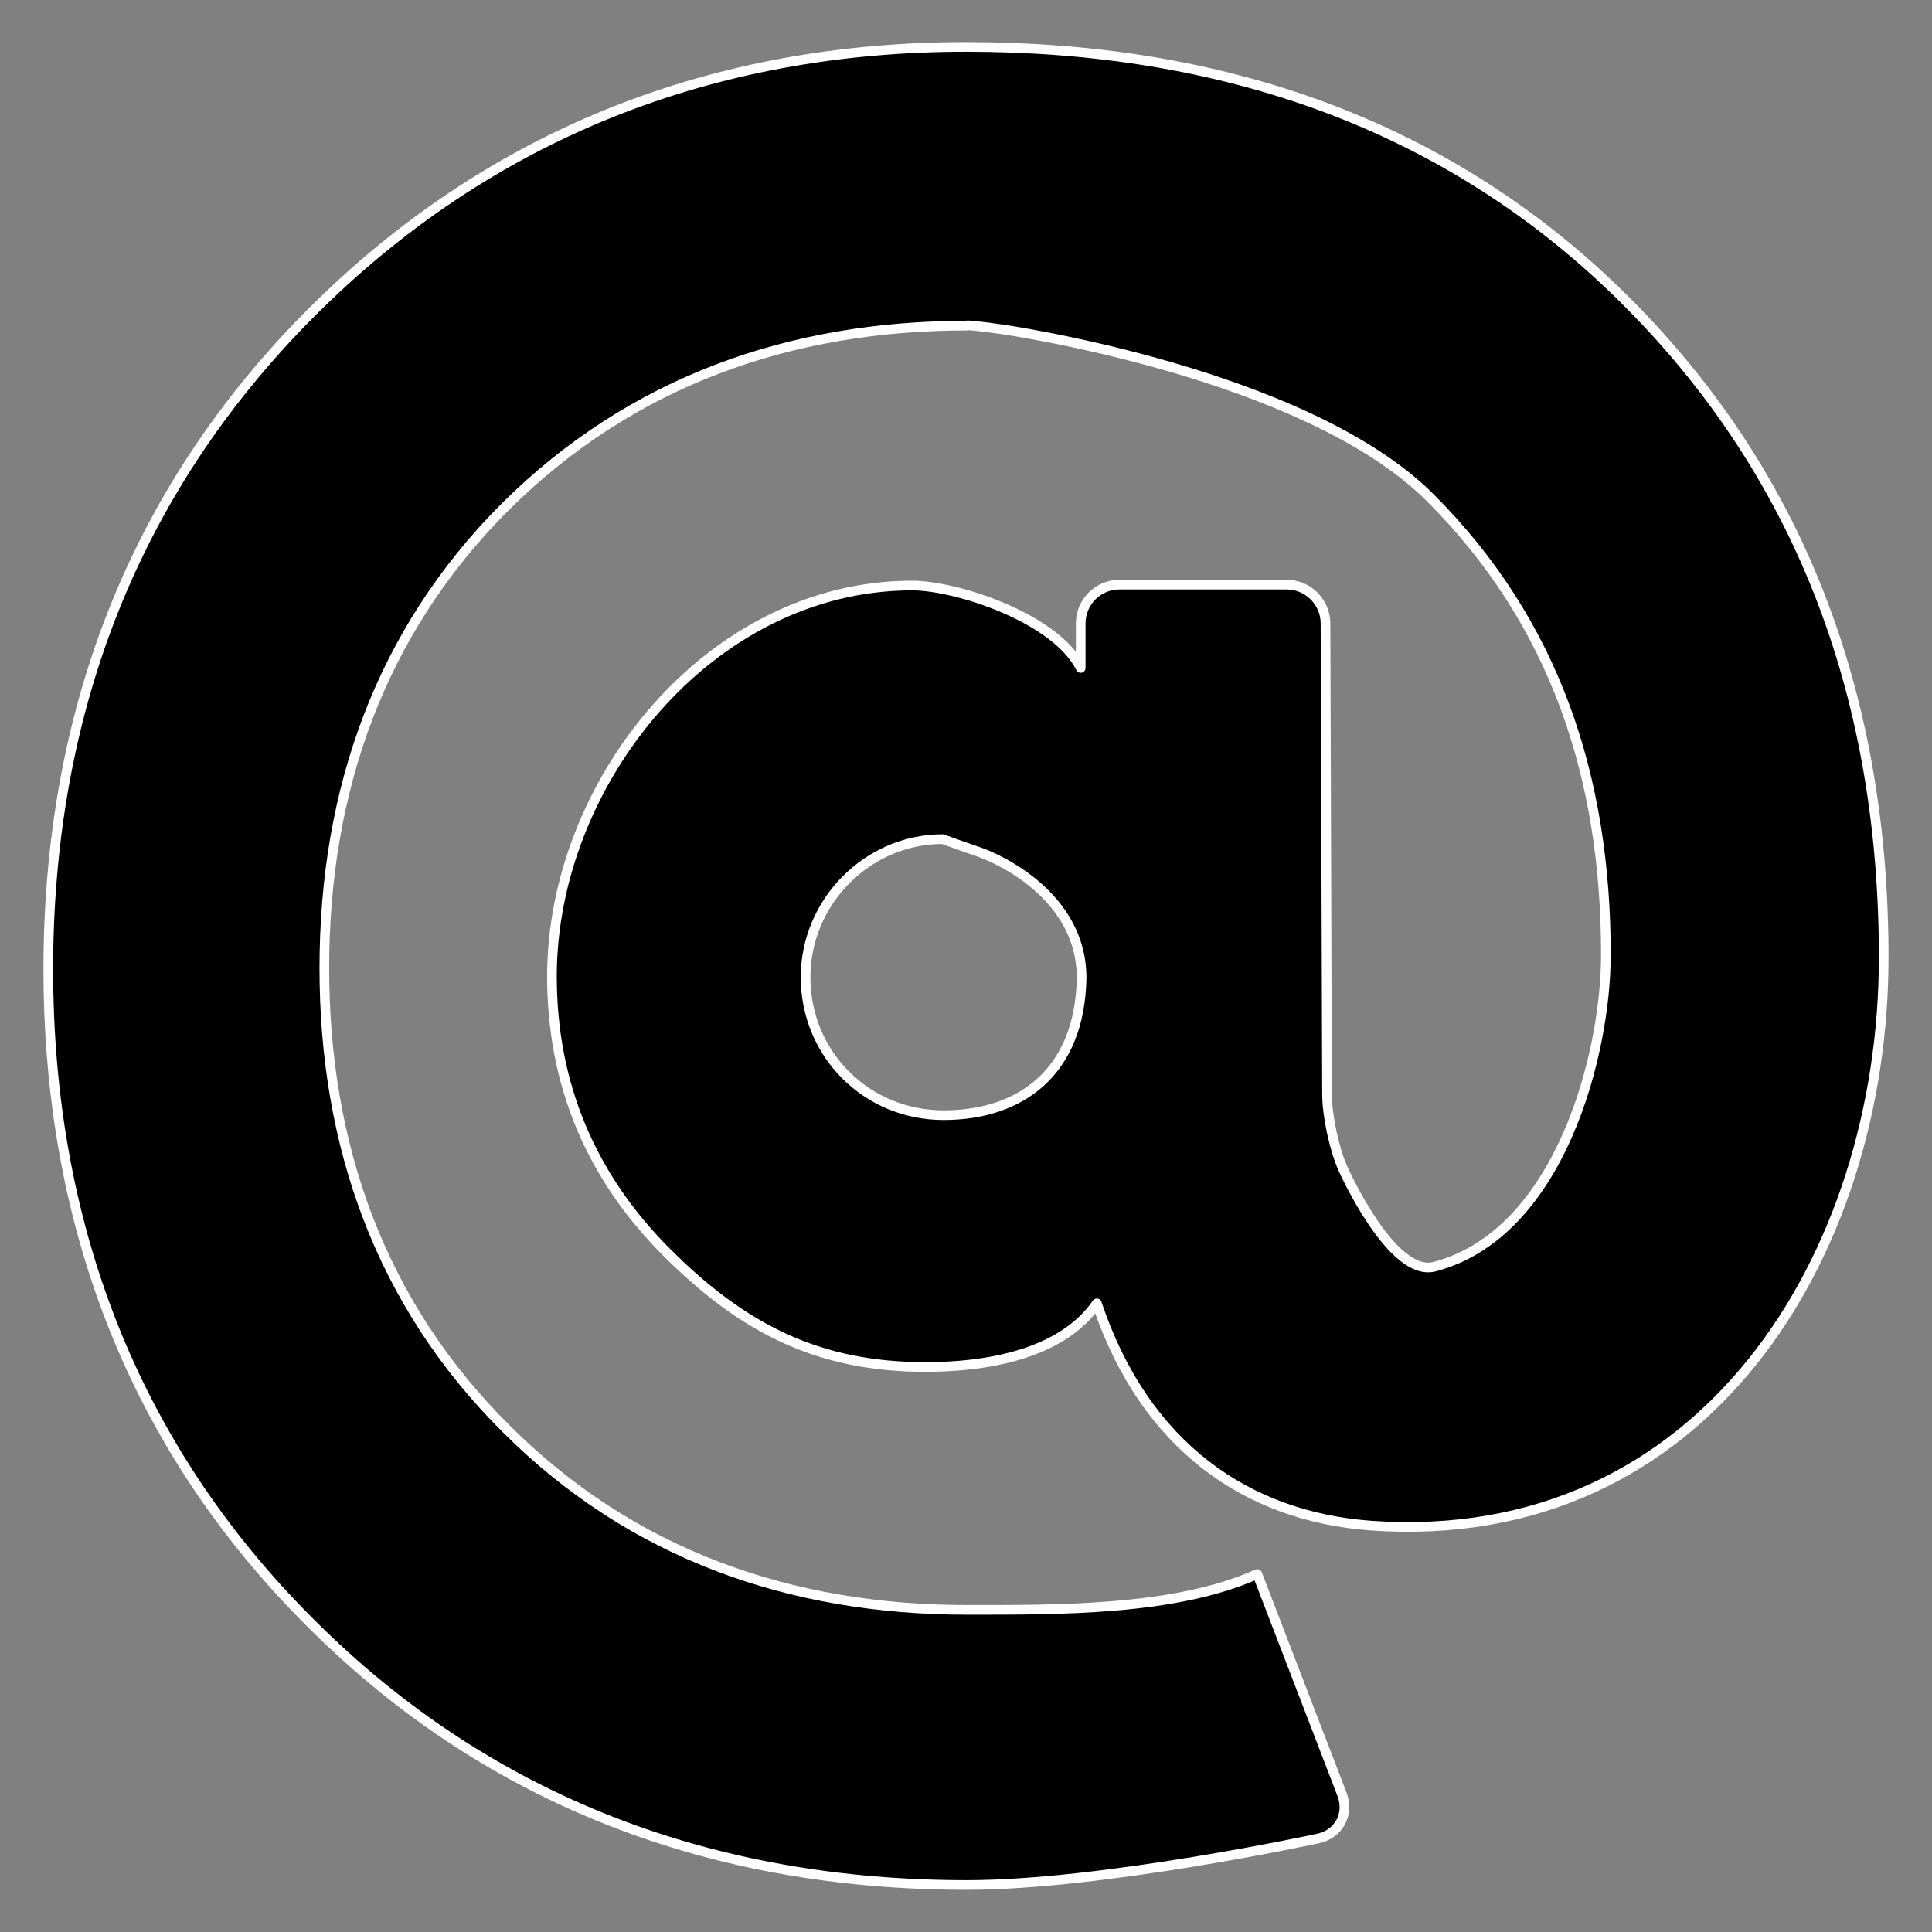 <?xml version="1.0" encoding="utf-8"?>
<!-- Generator: Adobe Illustrator 16.0.4, SVG Export Plug-In . SVG Version: 6.00 Build 0)  -->
<!DOCTYPE svg PUBLIC "-//W3C//DTD SVG 1.1//EN" "http://www.w3.org/Graphics/SVG/1.1/DTD/svg11.dtd">
<svg version="1.1" id="Layer_1" xmlns="http://www.w3.org/2000/svg" xmlns:xlink="http://www.w3.org/1999/xlink" x="0px" y="0px"
	 width="200px" height="200px" viewBox="0 0 200 200" enable-background="new 0 0 200 200" xml:space="preserve">
<rect x="0" y="0" width="200" height="200" fill="#808080" stroke="none"/>
<g id="Layer_2" display="none">
</g>
<g id="Layer_1_1_">
	<g>
		<g>
			<g>
				<path d="M100.093,33.71c-18.276,0-34.697,5.752-47.778,18.74c-12.988,12.988-18.74,29.408-18.74,47.777
					c0,18.277,5.752,34.697,18.833,47.686c12.988,12.987,29.409,18.739,47.686,18.739c9.462,0,21.616,0.095,30.058-3.711
					l8.77,22.801c0.79,2.054-0.322,4.113-2.473,4.578c0,0-22.254,4.814-36.354,4.814c-26.162,0-49.355-8.535-67.91-27.09
					C13.628,149.583,5,126.482,5,100.321c0-26.07,8.535-49.17,27.09-67.818C50.645,13.856,73.838,4.856,100,4.856
					c26.068,0,49.727,7.701,68.374,26.348C187.021,49.853,195,73.046,195,99.114c0,30.895-18.646,61.229-53.066,58.817
					c-12.709-0.928-23.379-8.07-28.389-23.008c-3.711,5.381-11.689,6.588-17.72,6.588c-11.133,0-18.926-3.99-26.812-11.875
					c-7.886-7.887-11.875-17.441-11.875-28.574c0-20.039,16.328-40.448,37.295-40.448c4.546,0,14.844,3.34,17.441,8.535V64.52
					c0-2.2,1.8-4,4-4h17.327c2.199,0,4.006,1.8,4.013,4l0.16,48.777c0.007,2.2,0.744,5.645,1.637,7.655
					c0,0,5.056,11.374,9.509,10.169c12.988-3.434,17.721-21.988,17.721-32.285c0-18.277-5.195-34.326-18.184-47.314
					c-12.99-12.988-44.375-17.437-44.375-17.437C101.504,33.777,99.889,33.607,100.093,33.71L100.093,33.71z M97.588,86.868
					c-7.793,0-14.194,6.494-14.194,14.286c0,7.979,6.309,14.287,14.287,14.287c7.885,0,14.102-4.358,14.287-14.192
					c0-9.371-10.415-12.978-10.415-12.978C99.475,87.551,97.689,86.92,97.588,86.868L97.588,86.868z"/>
				<path fill="none" stroke="#FFFFFF" stroke-linecap="round" stroke-linejoin="round" stroke-miterlimit="10" d="M100.093,33.71
					c-18.276,0-34.697,5.752-47.778,18.74c-12.988,12.988-18.74,29.408-18.74,47.777c0,18.277,5.752,34.697,18.833,47.686
					c12.988,12.987,29.409,18.739,47.686,18.739c9.462,0,21.616,0.095,30.058-3.711l8.77,22.801c0.79,2.054-0.322,4.113-2.473,4.578
					c0,0-22.254,4.814-36.354,4.814c-26.162,0-49.355-8.535-67.91-27.09C13.628,149.583,5,126.482,5,100.321
					c0-26.07,8.535-49.17,27.09-67.818C50.645,13.856,73.838,4.856,100,4.856c26.068,0,49.727,7.701,68.374,26.348
					C187.021,49.853,195,73.046,195,99.114c0,30.895-18.646,61.229-53.066,58.817c-12.709-0.928-23.379-8.07-28.389-23.008
					c-3.711,5.381-11.689,6.588-17.72,6.588c-11.133,0-18.926-3.99-26.812-11.875c-7.886-7.887-11.875-17.441-11.875-28.574
					c0-20.039,16.328-40.448,37.295-40.448c4.546,0,14.844,3.34,17.441,8.535V64.52c0-2.2,1.8-4,4-4h17.327
					c2.199,0,4.006,1.8,4.013,4l0.16,48.777c0.007,2.2,0.744,5.645,1.637,7.655c0,0,5.056,11.374,9.509,10.169
					c12.988-3.434,17.721-21.988,17.721-32.285c0-18.277-5.195-34.326-18.184-47.314c-12.99-12.988-44.375-17.437-44.375-17.437
					C101.504,33.777,99.889,33.607,100.093,33.71L100.093,33.71z M97.588,86.868c-7.793,0-14.194,6.494-14.194,14.286
					c0,7.979,6.309,14.287,14.287,14.287c7.885,0,14.102-4.358,14.287-14.192c0-9.371-10.415-12.978-10.415-12.978
					C99.475,87.551,97.689,86.92,97.588,86.868L97.588,86.868z"/>
			</g>
		</g>
	</g>
</g>
</svg>
